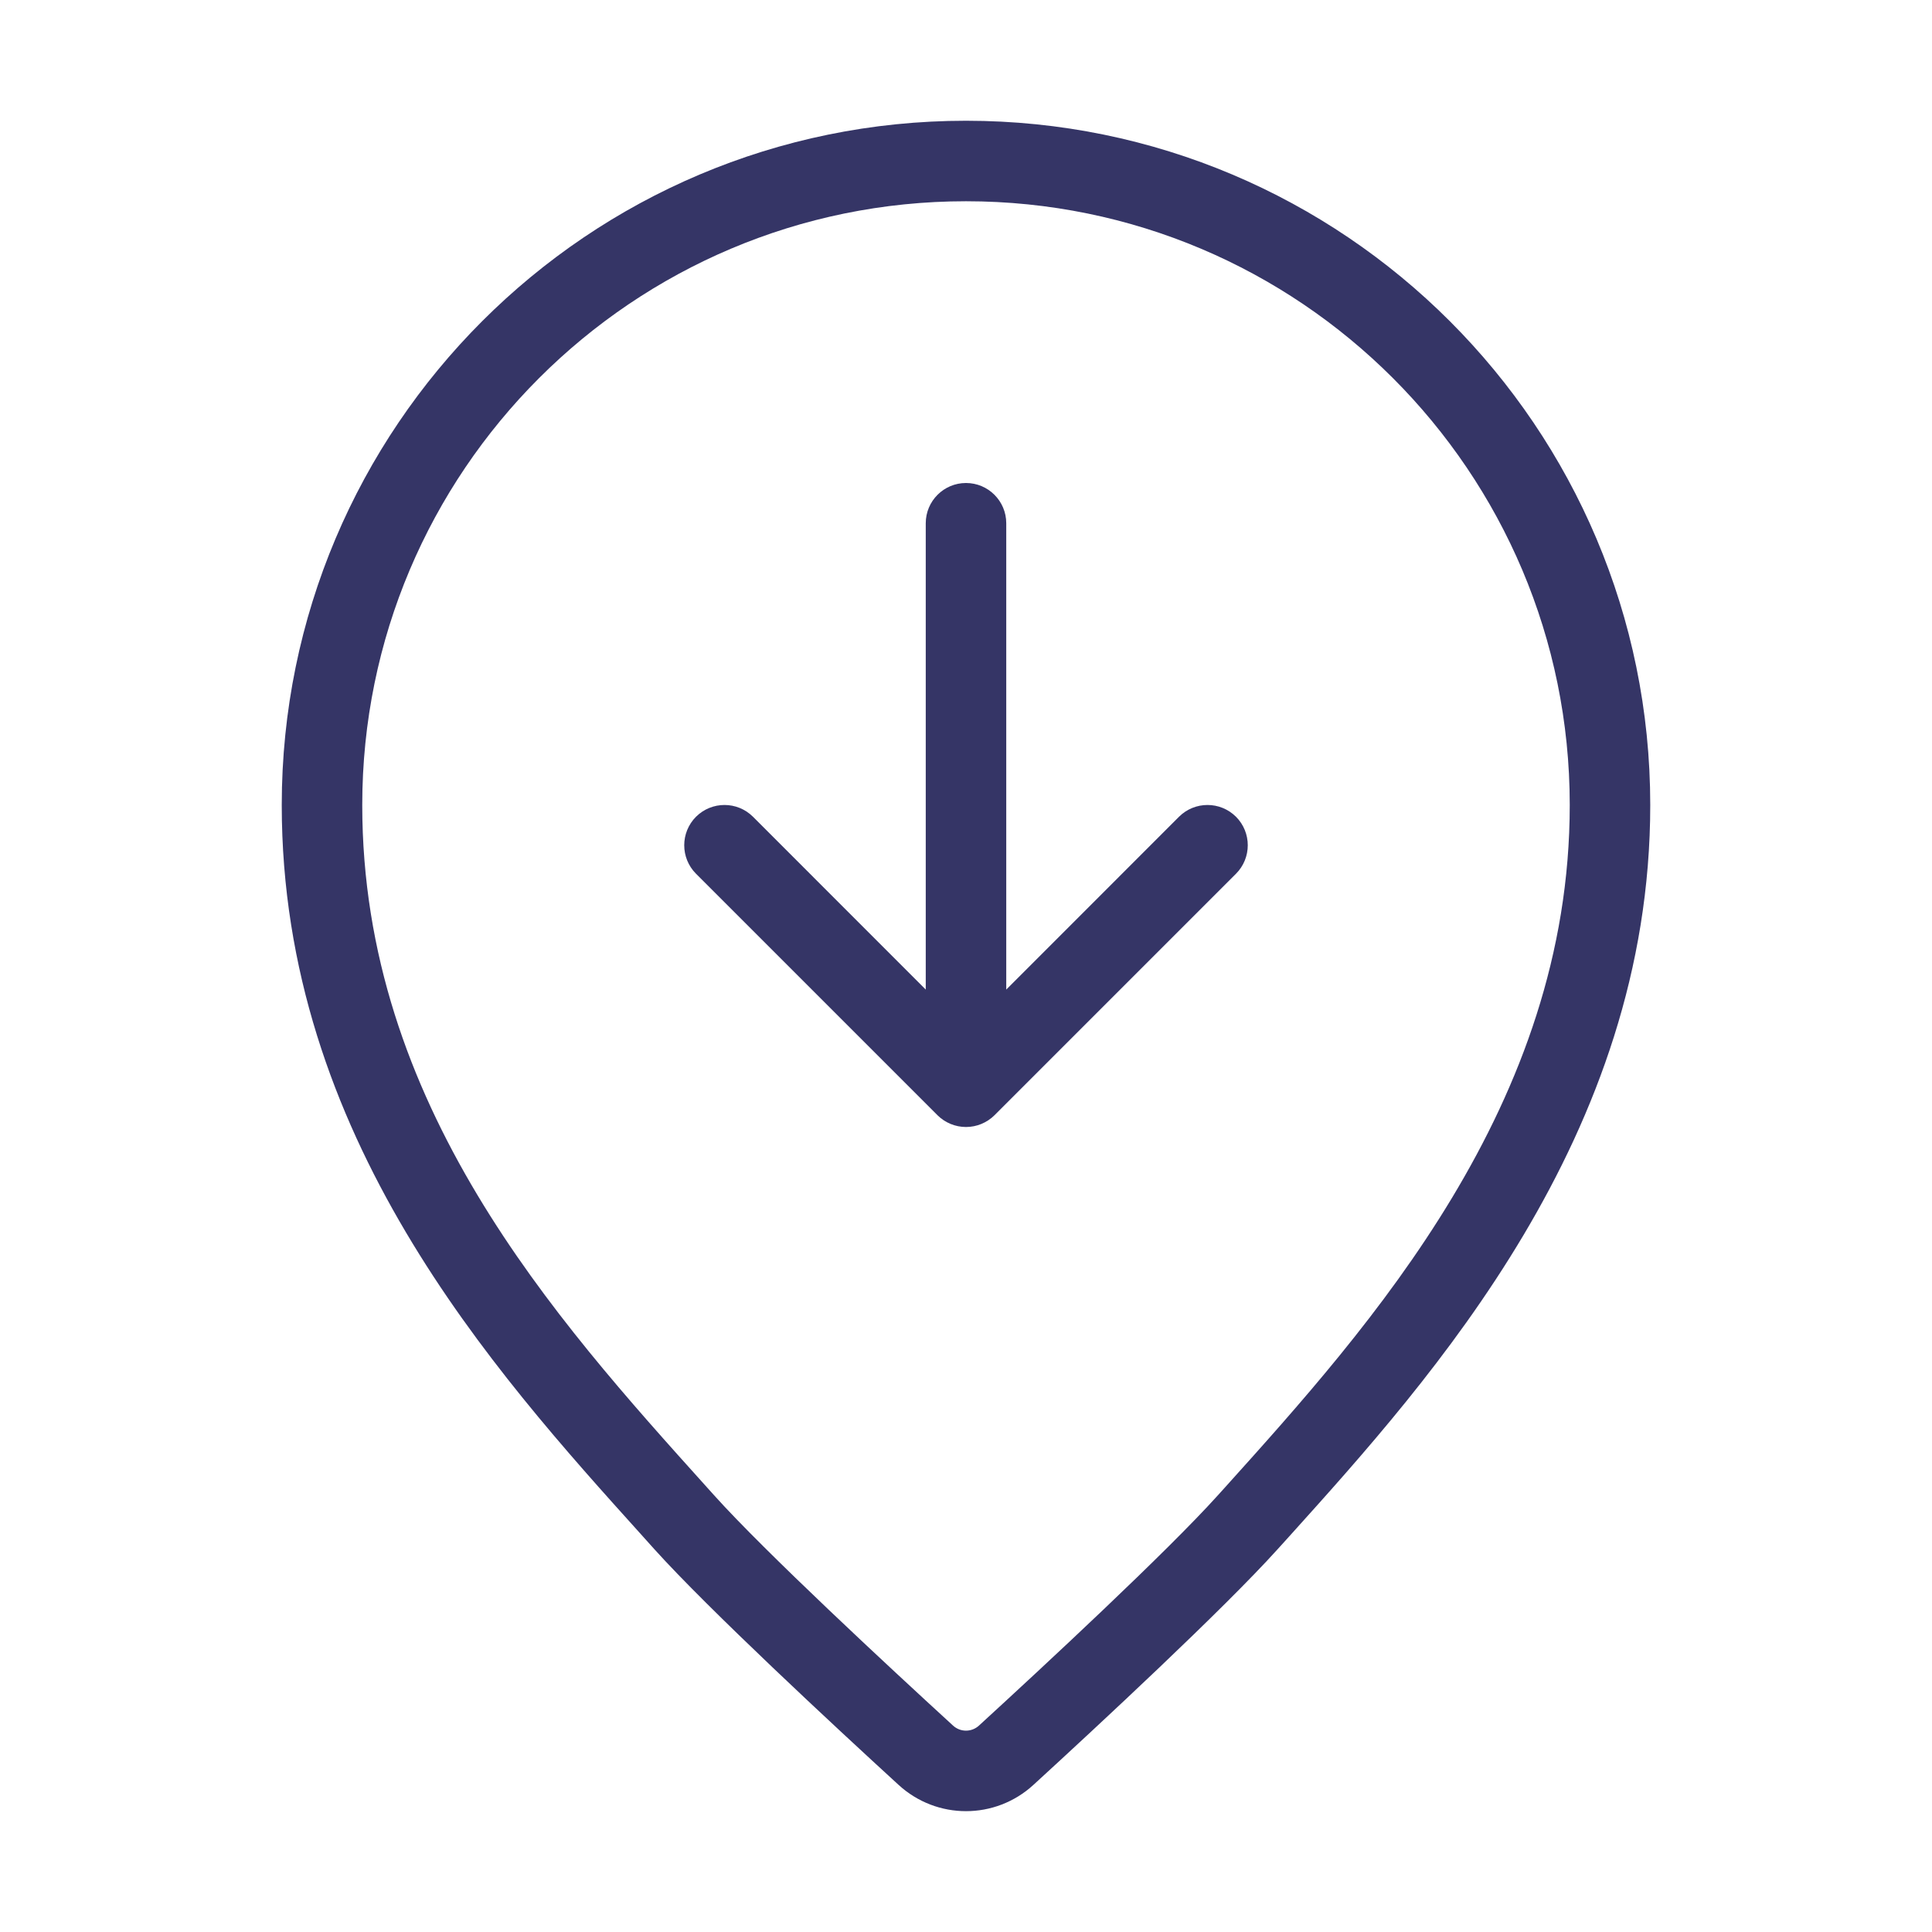 <svg width="24" height="24" viewBox="0 0 24 24" fill="none" xmlns="http://www.w3.org/2000/svg">
<path d="M12 6C12.276 6 12.5 6.224 12.5 6.5V12.293L14.646 10.146C14.842 9.951 15.158 9.951 15.354 10.146C15.549 10.342 15.549 10.658 15.354 10.854L12.354 13.854C12.26 13.947 12.133 14 12 14C11.867 14 11.74 13.947 11.646 13.854L8.646 10.854C8.451 10.658 8.451 10.342 8.646 10.146C8.842 9.951 9.158 9.951 9.354 10.146L11.5 12.293V6.5C11.5 6.224 11.724 6 12 6Z" fill="#353566"/>
<path fill-rule="evenodd" clip-rule="evenodd" d="M3.5 10C3.5 5.306 7.306 1.5 12 1.5C16.694 1.5 20.5 5.306 20.5 10C20.5 14.11 17.797 17.108 16.015 19.086L15.872 19.244C15.199 19.991 13.632 21.445 12.838 22.172C12.363 22.608 11.637 22.608 11.162 22.172C10.368 21.445 8.801 19.991 8.128 19.244L7.979 19.078C6.117 17.013 3.5 14.11 3.5 10ZM12 2.5C7.858 2.5 4.5 5.858 4.5 10C4.5 13.72 6.884 16.368 8.782 18.476L8.872 18.576C9.504 19.279 11.03 20.695 11.838 21.435C11.93 21.52 12.07 21.52 12.162 21.435C12.97 20.695 14.495 19.279 15.128 18.576L15.213 18.482C17.03 16.464 19.5 13.72 19.5 10C19.5 5.858 16.142 2.5 12 2.5Z" fill="#353566"/>
</svg>
